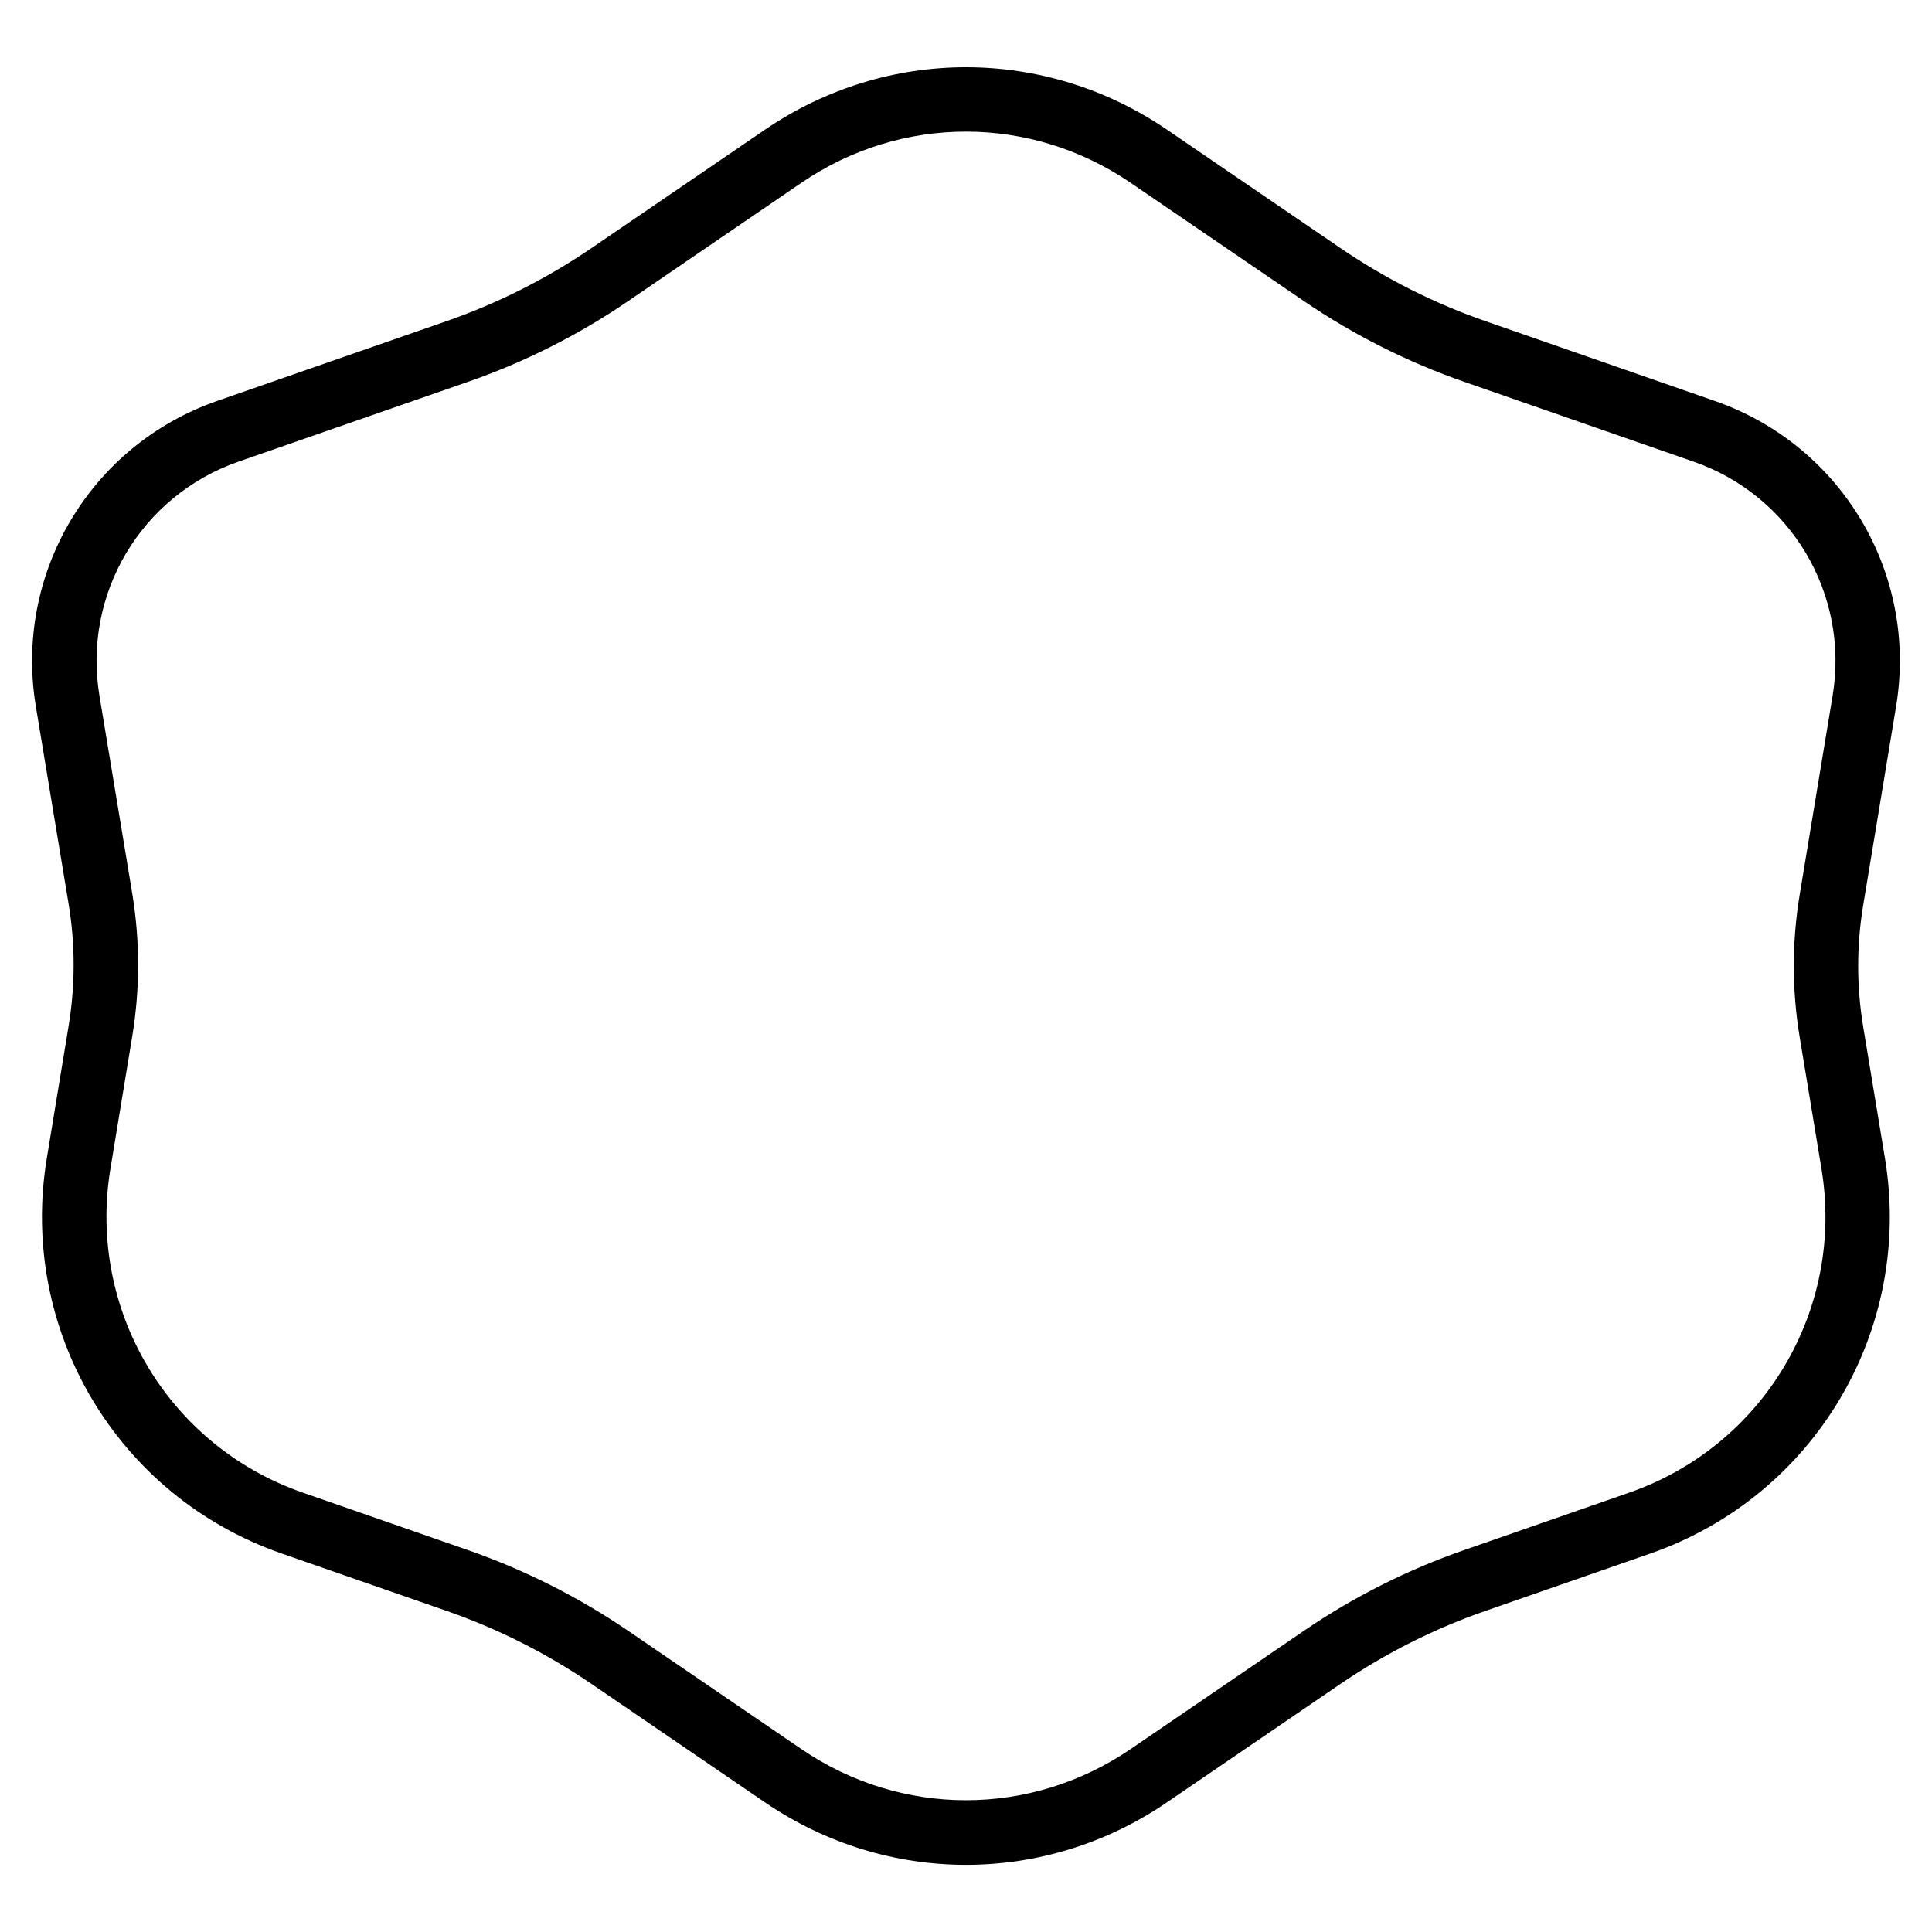 <?xml version="1.0" encoding="iso-8859-1"?>
<!-- Generator: Adobe Illustrator 19.2.1, SVG Export Plug-In . SVG Version: 6.00 Build 0)  -->
<svg version="1.1" xmlns="http://www.w3.org/2000/svg" xmlns:xlink="http://www.w3.org/1999/xlink" x="0px" y="0px"
	 viewBox="0 0 30 30" style="enable-background:new 0 0 30 30;" xml:space="preserve">
<g id="Photo_frame">
</g>
<g id="Photo_frame_2">
</g>
<g id="Photo_frame_3">
</g>
<g id="Photo_frame__4">
</g>
<g id="Photo_frame_5">
</g>
<g id="Photo_frame_6">
</g>
<g id="Photo_frame_7">
</g>
<g id="Round_Frame_1">
</g>
<g id="Rectangle_Frame_1">
</g>
<g id="Square_Frame_1">
</g>
<g id="Rectangle_Frame_2">
</g>
<g id="Oval_Frame_1">
</g>
<g id="Round_Frame_2">
</g>
<g id="Rectangle_Frame_3">
</g>
<g id="Rectangle_Frame_4">
</g>
<g id="Rectangle_Frame_5">
</g>
<g id="Square_Frame_2">
</g>
<g id="Rectangle_Frame_6">
</g>
<g id="Rectangle_Frame_7">
</g>
<g id="Oval_Frame_2">
</g>
<g id="Round_Frame_3">
</g>
<g id="Rectangle_Frame_8">
</g>
<g id="Square_Frame_3">
</g>
<g id="Rectangle_Frame_9">
</g>
<g id="Rectangle_Frame_10">
</g>
<g id="Square_Frame_4">
</g>
<g id="Rectangle_Frame_11">
</g>
<g id="Rectangle_Frame_12">
</g>
<g id="Square_Frame_5">
</g>
<g id="Rectangle_Frame_13">
</g>
<g id="Round_Frame">
</g>
<g id="Frame_2">
</g>
<g id="Frame_1">
</g>
<g id="Frame_3">
</g>
<g id="Frame_4">
</g>
<g id="Frame_5">
</g>
<g id="Frame_6">
</g>
<g id="Frame_7">
</g>
<g id="Frame_8">
</g>
<g id="Frame_9">
</g>
<g id="Frame_10">
</g>
<g id="Frame_11">
</g>
<g id="Frame_12">
</g>
<g id="Frame_13">
</g>
<g id="Frame_14">
</g>
<g id="Frame_15">
</g>
<g id="Frame_16">
</g>
<g id="Frame_17">
</g>
<g id="Frame_18">
	<g>
		<path d="M15,28.957c-1.088,0-2.176-0.324-3.125-0.972L9.188,26.15c-0.699-0.477-1.457-0.859-2.253-1.136l-2.563-0.892
			c-2.552-0.888-4.085-3.467-3.646-6.133l0.34-2.063c0.103-0.628,0.103-1.265-0.001-1.891l-0.509-3.069
			C0.216,8.906,1.4,6.912,3.374,6.225l0,0l3.562-1.239C7.731,4.709,8.489,4.327,9.188,3.85l2.687-1.834
			c1.899-1.297,4.352-1.295,6.249,0l2.687,1.834c0.699,0.477,1.457,0.859,2.253,1.136l3.563,1.24c1.973,0.686,3.157,2.68,2.816,4.74
			l-0.511,3.088c-0.104,0.627-0.104,1.264,0,1.892l0.338,2.042c0.44,2.667-1.093,5.248-3.646,6.136l-2.561,0.891
			c-0.796,0.277-1.554,0.659-2.253,1.136l-2.687,1.834C17.175,28.633,16.087,28.957,15,28.957z M3.702,7.169
			c-1.512,0.527-2.42,2.055-2.158,3.634l0.509,3.069c0.121,0.734,0.122,1.48,0.001,2.216l-0.34,2.063
			c-0.359,2.185,0.896,4.299,2.987,5.026l2.563,0.892c0.879,0.306,1.717,0.728,2.489,1.254l2.687,1.834
			c1.553,1.062,3.563,1.063,5.12,0l2.687-1.834c0.772-0.527,1.61-0.949,2.489-1.254l2.561-0.891
			c2.092-0.728,3.348-2.843,2.987-5.028l-0.338-2.042c-0.122-0.736-0.122-1.482,0-2.218l0.511-3.088
			c0.261-1.579-0.646-3.107-2.158-3.633l-3.563-1.24c-0.879-0.306-1.717-0.728-2.489-1.254L17.56,2.841
			c-1.555-1.062-3.565-1.064-5.12,0L9.753,4.676C8.98,5.203,8.143,5.625,7.264,5.93L3.702,7.169z"/>
	</g>
</g>
<g id="Frame_19">
</g>
<g id="Frame_20">
</g>
<g id="Frame_21">
</g>
<g id="Frame_22">
</g>
<g id="Frame_23">
</g>
<g id="Frame_24">
</g>
<g id="Frame_25">
</g>
<g id="Frame_26">
</g>
<g id="Frame_27">
</g>
<g id="Frame_28">
</g>
<g id="Frame_29">
</g>
<g id="Frame_30">
</g>
<g id="Frame_Hole_1">
</g>
<g id="Frame_Hole_2">
</g>
<g id="Frame_Hole_3">
</g>
<g id="Frame_Hole_4">
</g>
<g id="Frame_31">
</g>
<g id="Frame_32">
</g>
<g id="Frame_33">
</g>
<g id="Frame_34">
</g>
<g id="Frame_35">
</g>
<g id="Dashed_Frame_1">
</g>
<g id="Dashed_Frame_2">
</g>
<g id="Dashed_Frame_3">
</g>
<g id="Dashed_Frame_4">
</g>
<g id="Dashed_Frame_5">
</g>
<g id="Dashed_Frame_6">
</g>
<g id="Dashed_Frame_7">
</g>
<g id="Dashed_Frame_8">
</g>
<g id="Dashed_Frame_9">
</g>
<g id="Dashed_Frame_10">
</g>
<g id="Dashed_Frame_11">
</g>
<g id="Dashed_Frame_12">
</g>
<g id="Dashed_Frame_13">
</g>
<g id="Dashed_Frame_14">
</g>
<g id="Dashed_Frame_15">
</g>
<g id="Dashed_Frame_16">
</g>
<g id="Dashed_Frame_17">
</g>
<g id="Dashed_Frame_18">
</g>
<g id="Dashed_Frame_19">
</g>
<g id="Dashed_Frame_20">
</g>
<g id="Dashed_Frame_25">
</g>
<g id="Dashed_Frame_26">
</g>
<g id="Dashed_Frame_27">
</g>
<g id="Dashed_Frame_28">
</g>
<g id="Dashed_Frame_29">
</g>
<g id="Dashed_Frame_30">
</g>
<g id="Dashed_Frame_31">
</g>
<g id="Dashed_Frame_32">
</g>
<g id="Dashed_Frame_33">
</g>
<g id="Dashed_Frame_35">
</g>
</svg>
